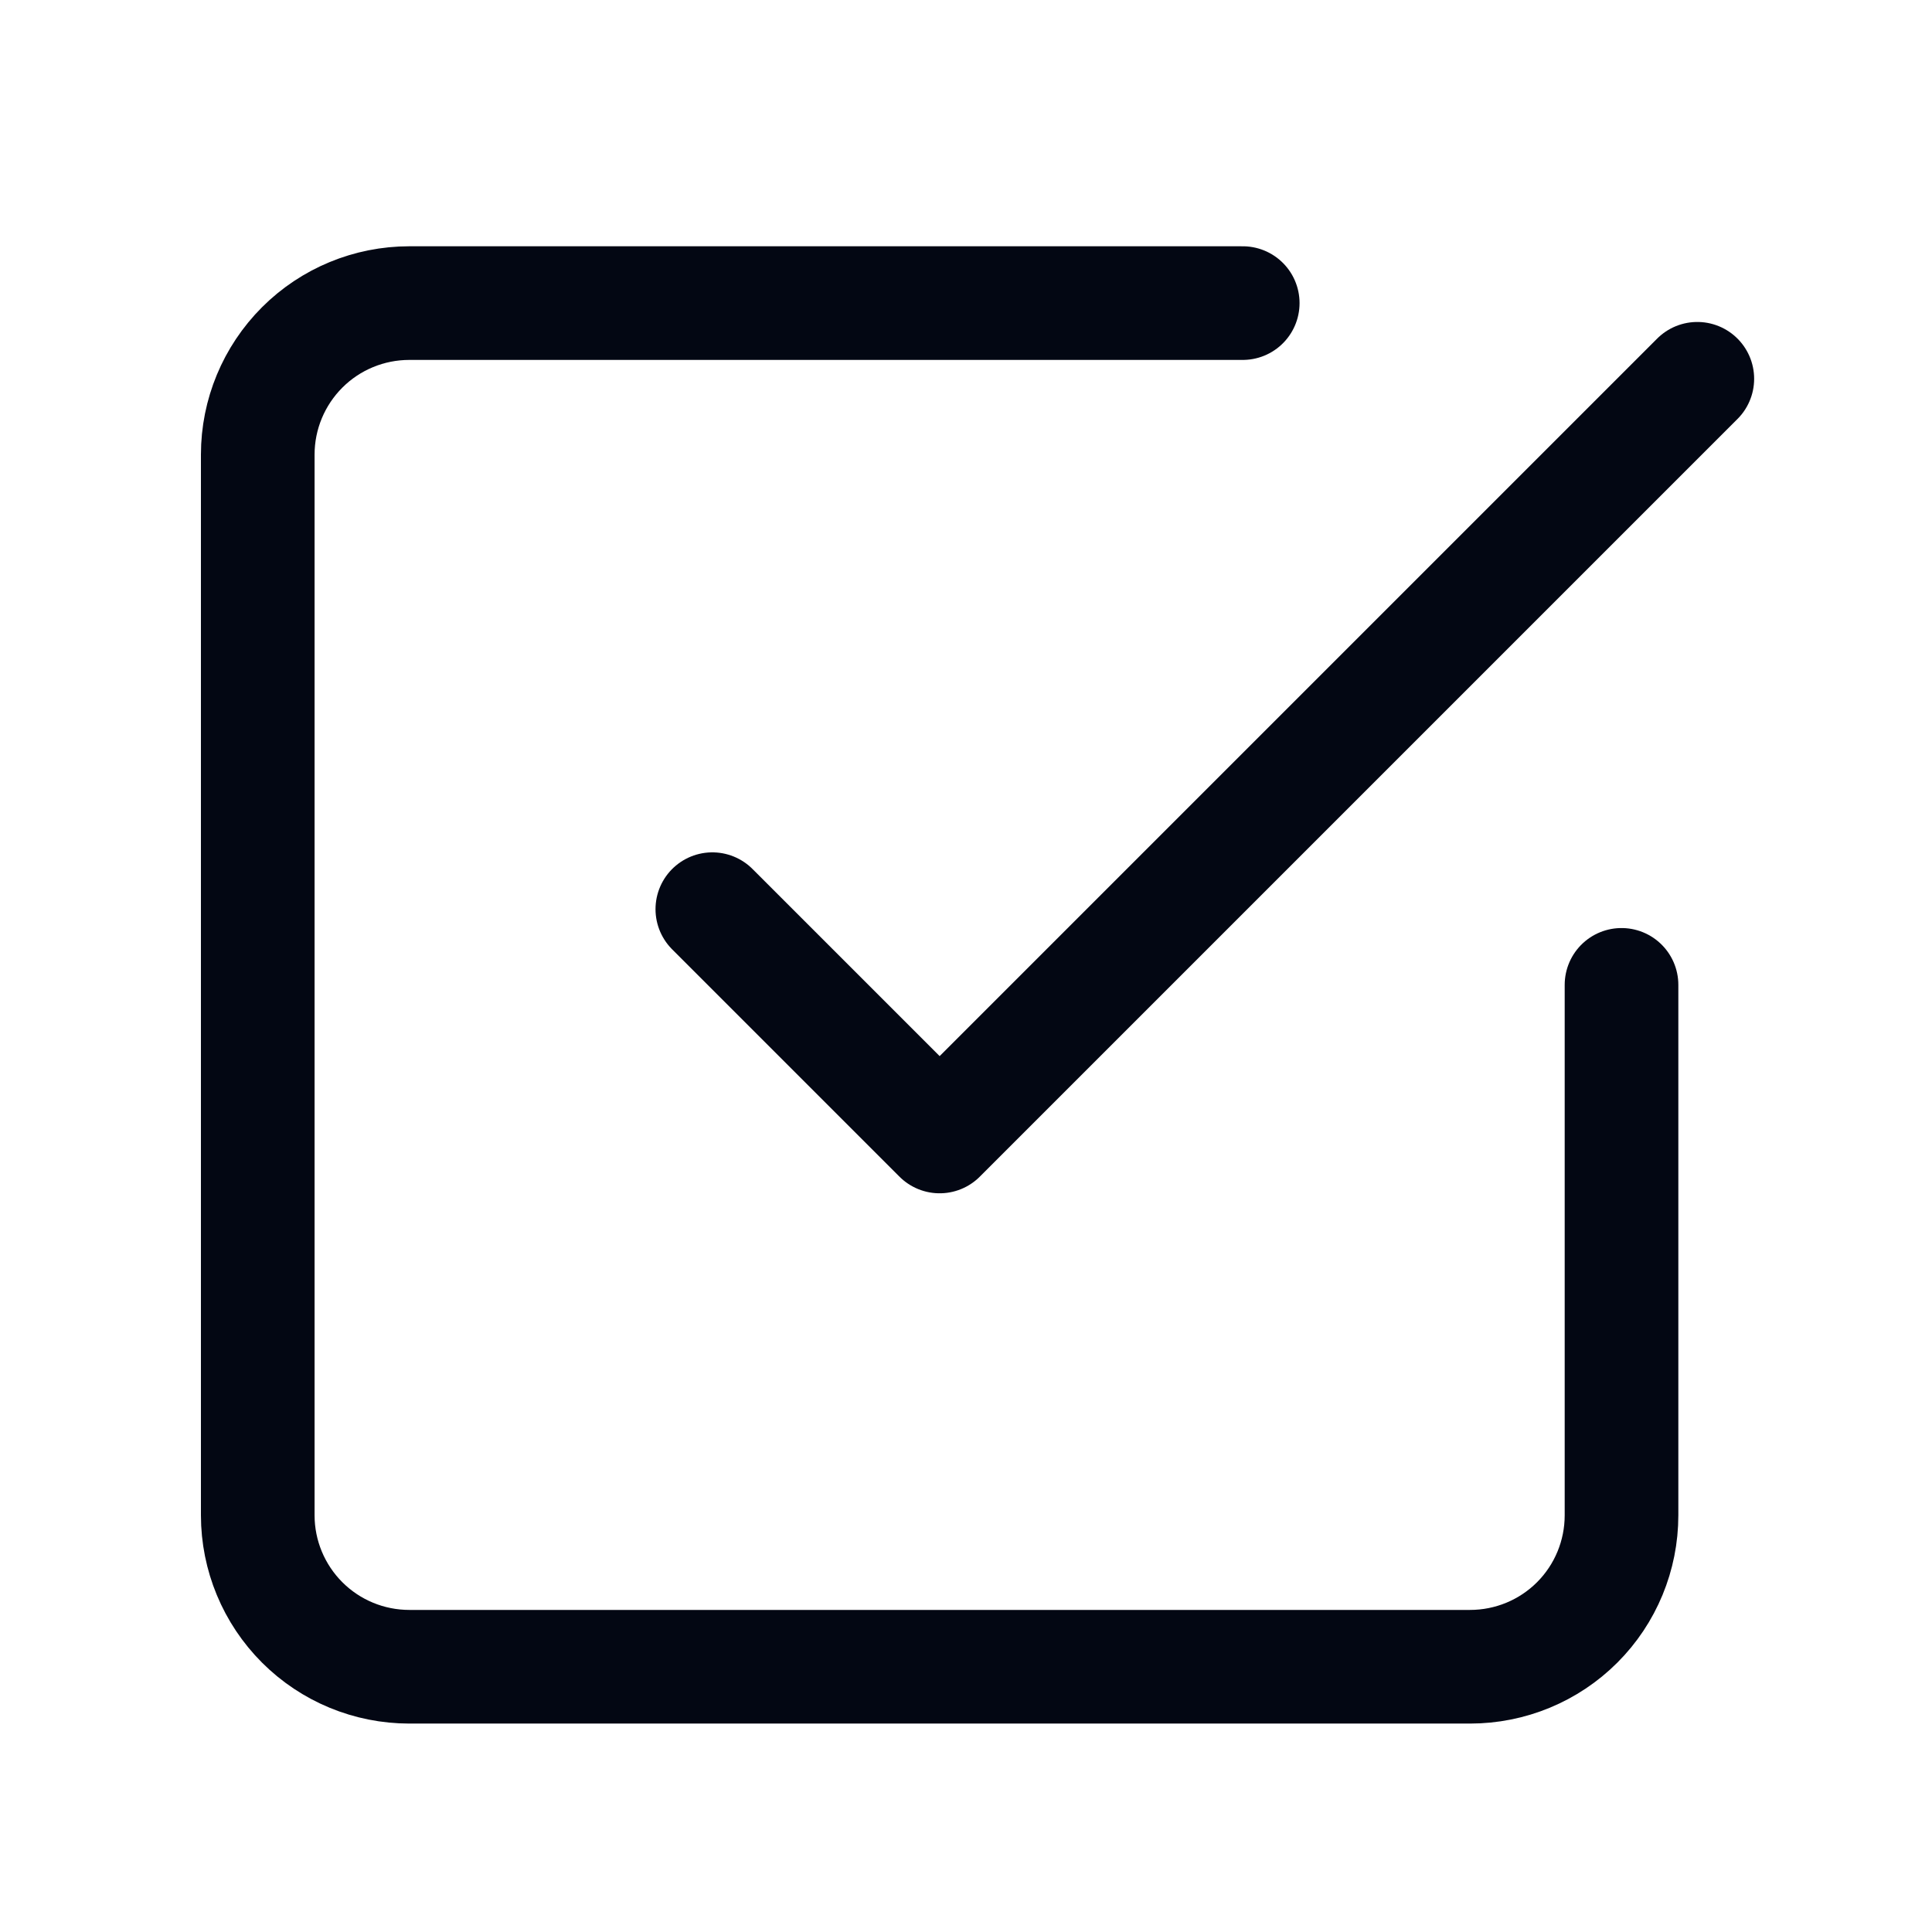 <svg width="17" height="17" viewBox="0 0 17 17" fill="none" xmlns="http://www.w3.org/2000/svg">
<path d="M6.268 8L8.268 10L14.935 3.333" stroke="#030713" stroke-linecap="round" stroke-linejoin="round"/>
<path d="M14.268 8.666V13.333C14.268 13.687 14.128 14.026 13.878 14.276C13.628 14.526 13.289 14.666 12.935 14.666H3.602C3.248 14.666 2.909 14.526 2.659 14.276C2.409 14.026 2.268 13.687 2.268 13.333V4C2.268 3.646 2.409 3.307 2.659 3.057C2.909 2.807 3.248 2.667 3.602 2.667H10.935" stroke="#030713" stroke-linecap="round" stroke-linejoin="round"/>
</svg>
